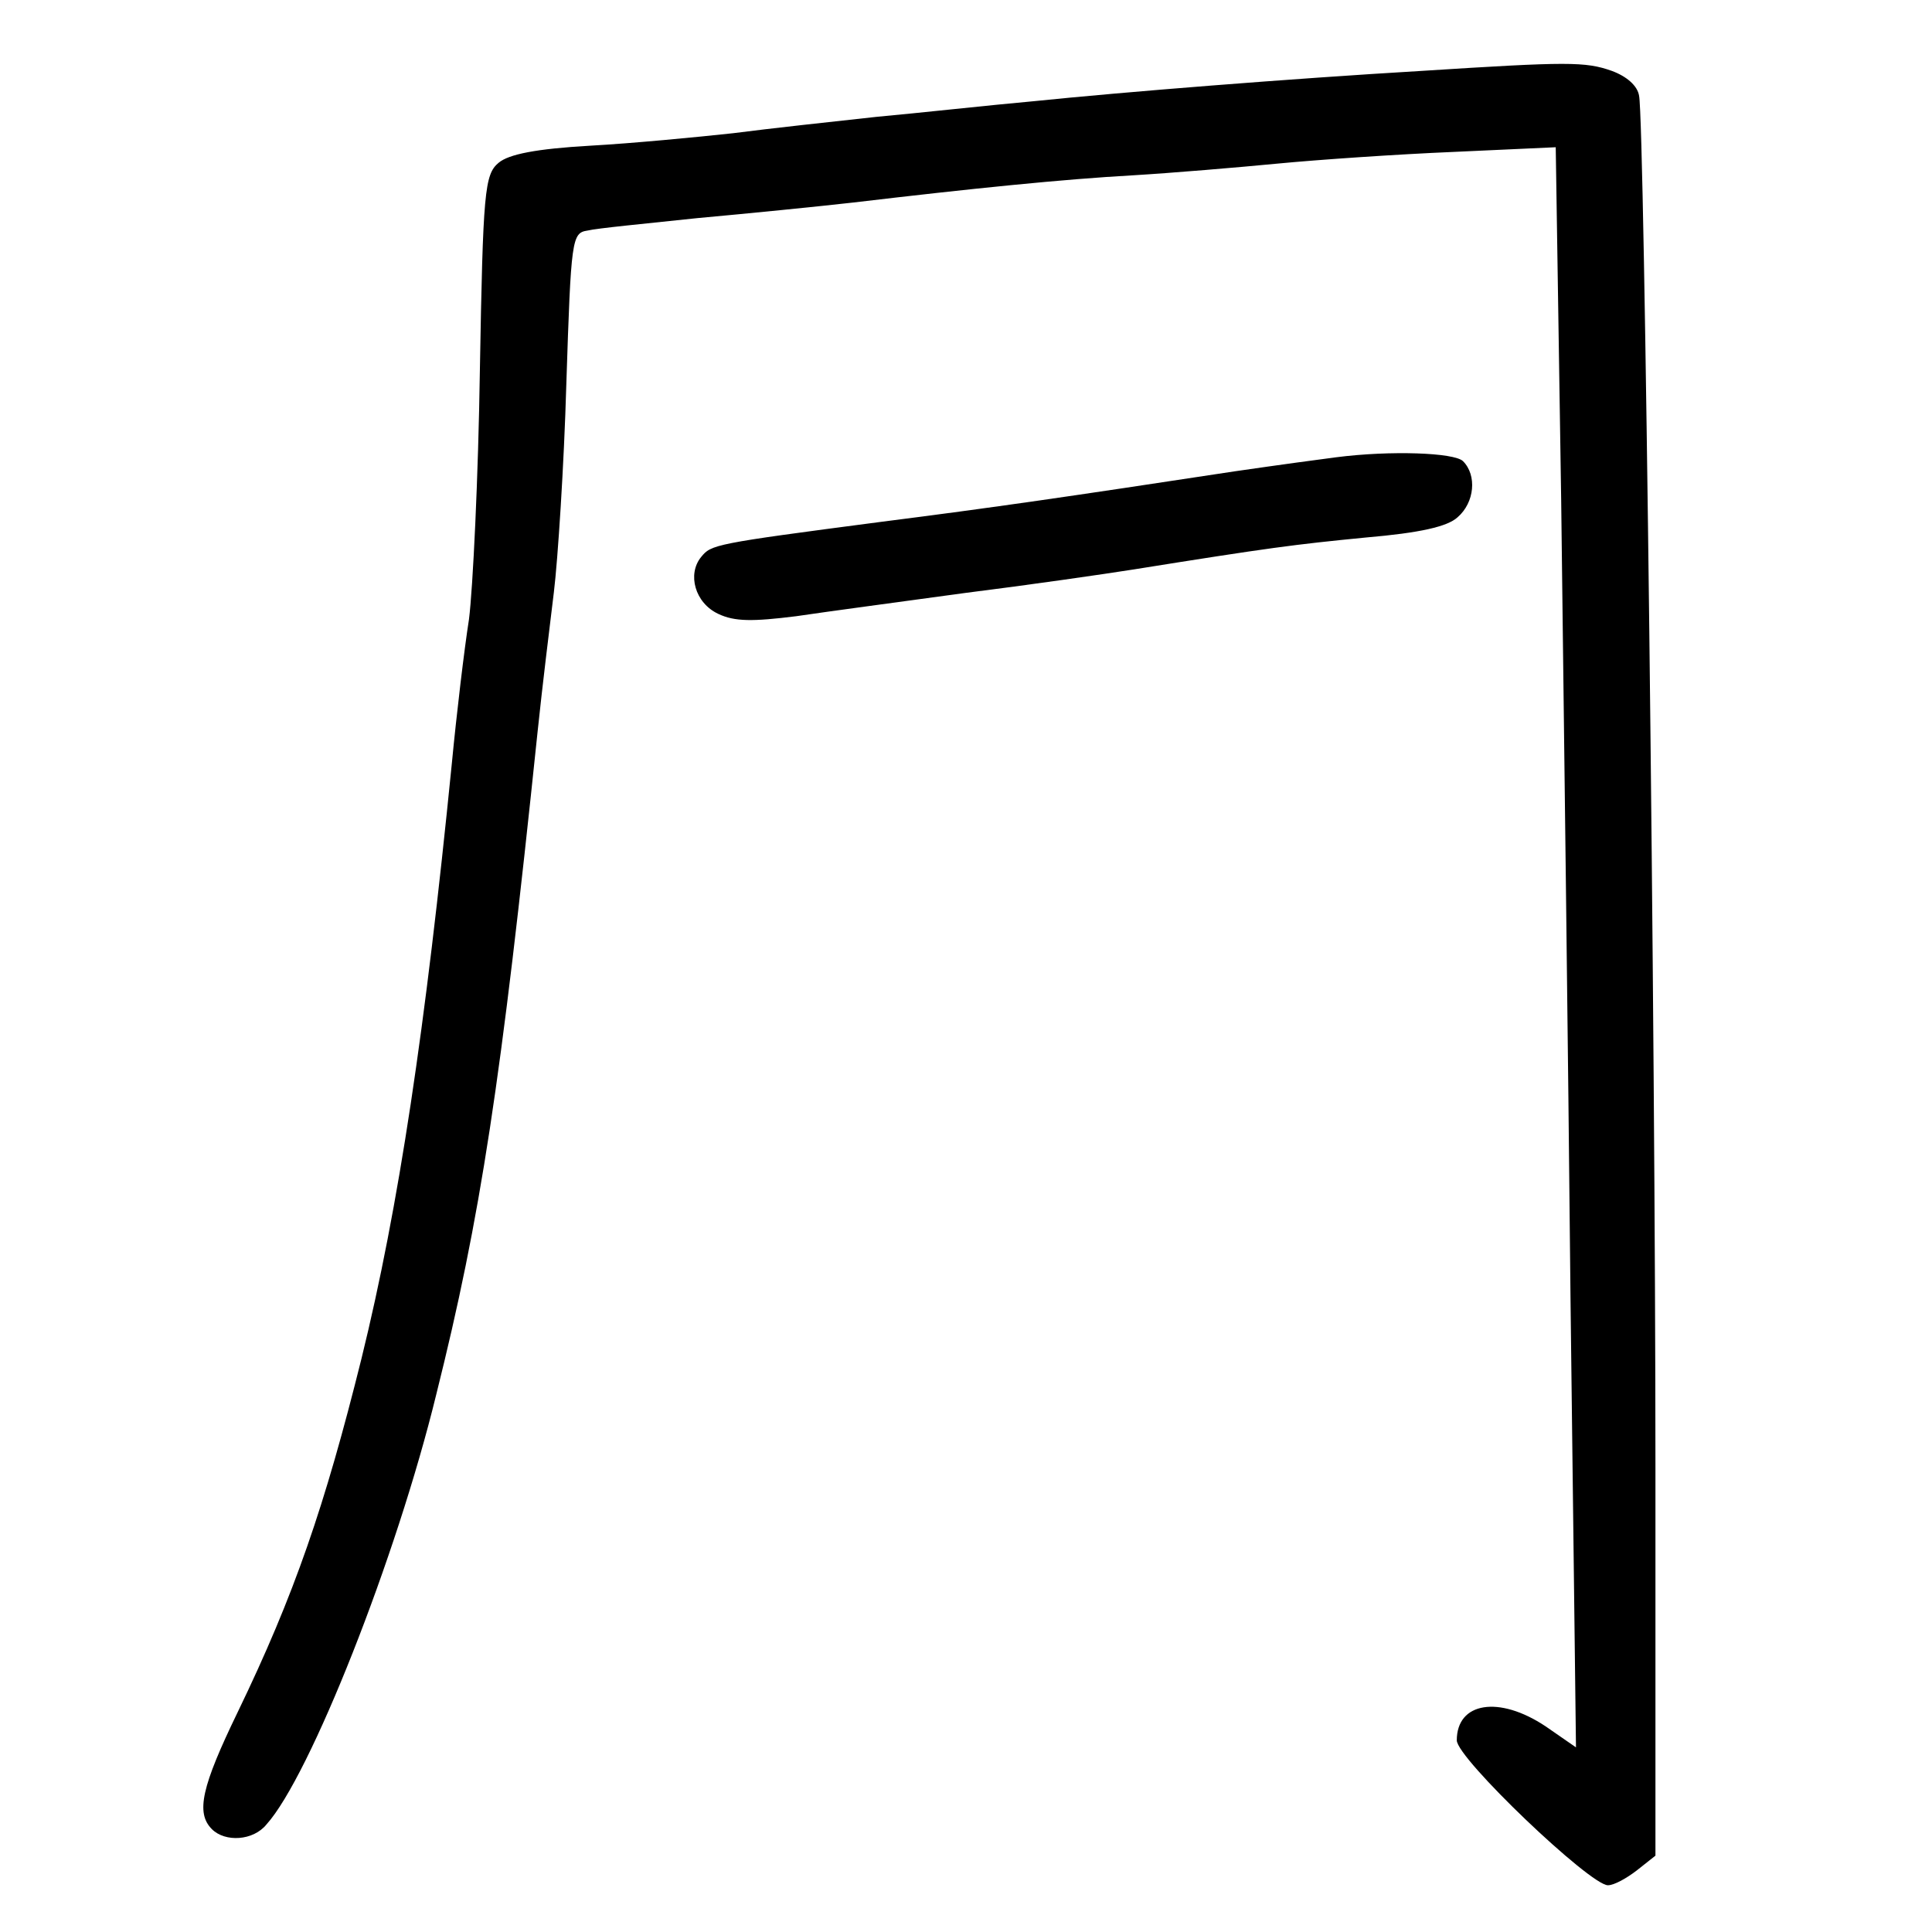<?xml version="1.0" standalone="no"?>
<!DOCTYPE svg PUBLIC "-//W3C//DTD SVG 20010904//EN"
 "http://www.w3.org/TR/2001/REC-SVG-20010904/DTD/svg10.dtd">
<svg version="1.0" xmlns="http://www.w3.org/2000/svg"
 width="248pt" height="248pt" viewBox="0 0 248 248"
 preserveAspectRatio="xMidYMid meet">
<g transform="translate(0,248) scale(0.1,-0.1)"
fill="#000000" stroke="none">
<path d="M1825 2389 c-169 -10 -382 -27 -499 -39 -56 -5 -146 -15 -201 -20
-55 -6 -138 -15 -184 -21 -46 -5 -129 -13 -183 -16 -70 -4 -105 -11 -118 -22
-18 -15 -20 -37 -24 -266 -2 -137 -9 -281 -14 -320 -6 -38 -16 -122 -22 -185
-34 -341 -68 -569 -116 -764 -47 -189 -86 -303 -159 -454 -46 -95 -54 -129
-33 -150 17 -17 53 -15 70 6 56 62 167 343 218 552 57 228 83 398 130 850 6
58 16 139 21 180 5 41 13 162 16 268 6 185 7 193 27 196 12 3 75 9 141 16 66
6 156 15 200 20 152 18 270 30 360 35 50 3 133 10 185 15 52 5 154 12 226 15
l131 6 7 -453 c3 -249 9 -711 12 -1027 l7 -574 -39 27 c-60 40 -114 31 -114
-18 0 -23 171 -186 194 -186 8 0 24 9 37 19 l24 19 0 499 c0 548 -14 1726 -21
1760 -2 13 -16 25 -35 32 -34 12 -56 12 -244 0z"/>
<path d="M1715 1893 c-16 -2 -75 -10 -130 -18 -217 -33 -306 -46 -455 -65
-214 -28 -217 -29 -230 -45 -18 -22 -8 -59 22 -73 21 -10 44 -10 100 -3 40 6
138 19 218 30 80 10 177 24 215 30 175 28 206 32 298 41 70 6 105 14 118 26
22 19 25 54 7 72 -11 11 -93 14 -163 5z"/>
</g>
</svg>
